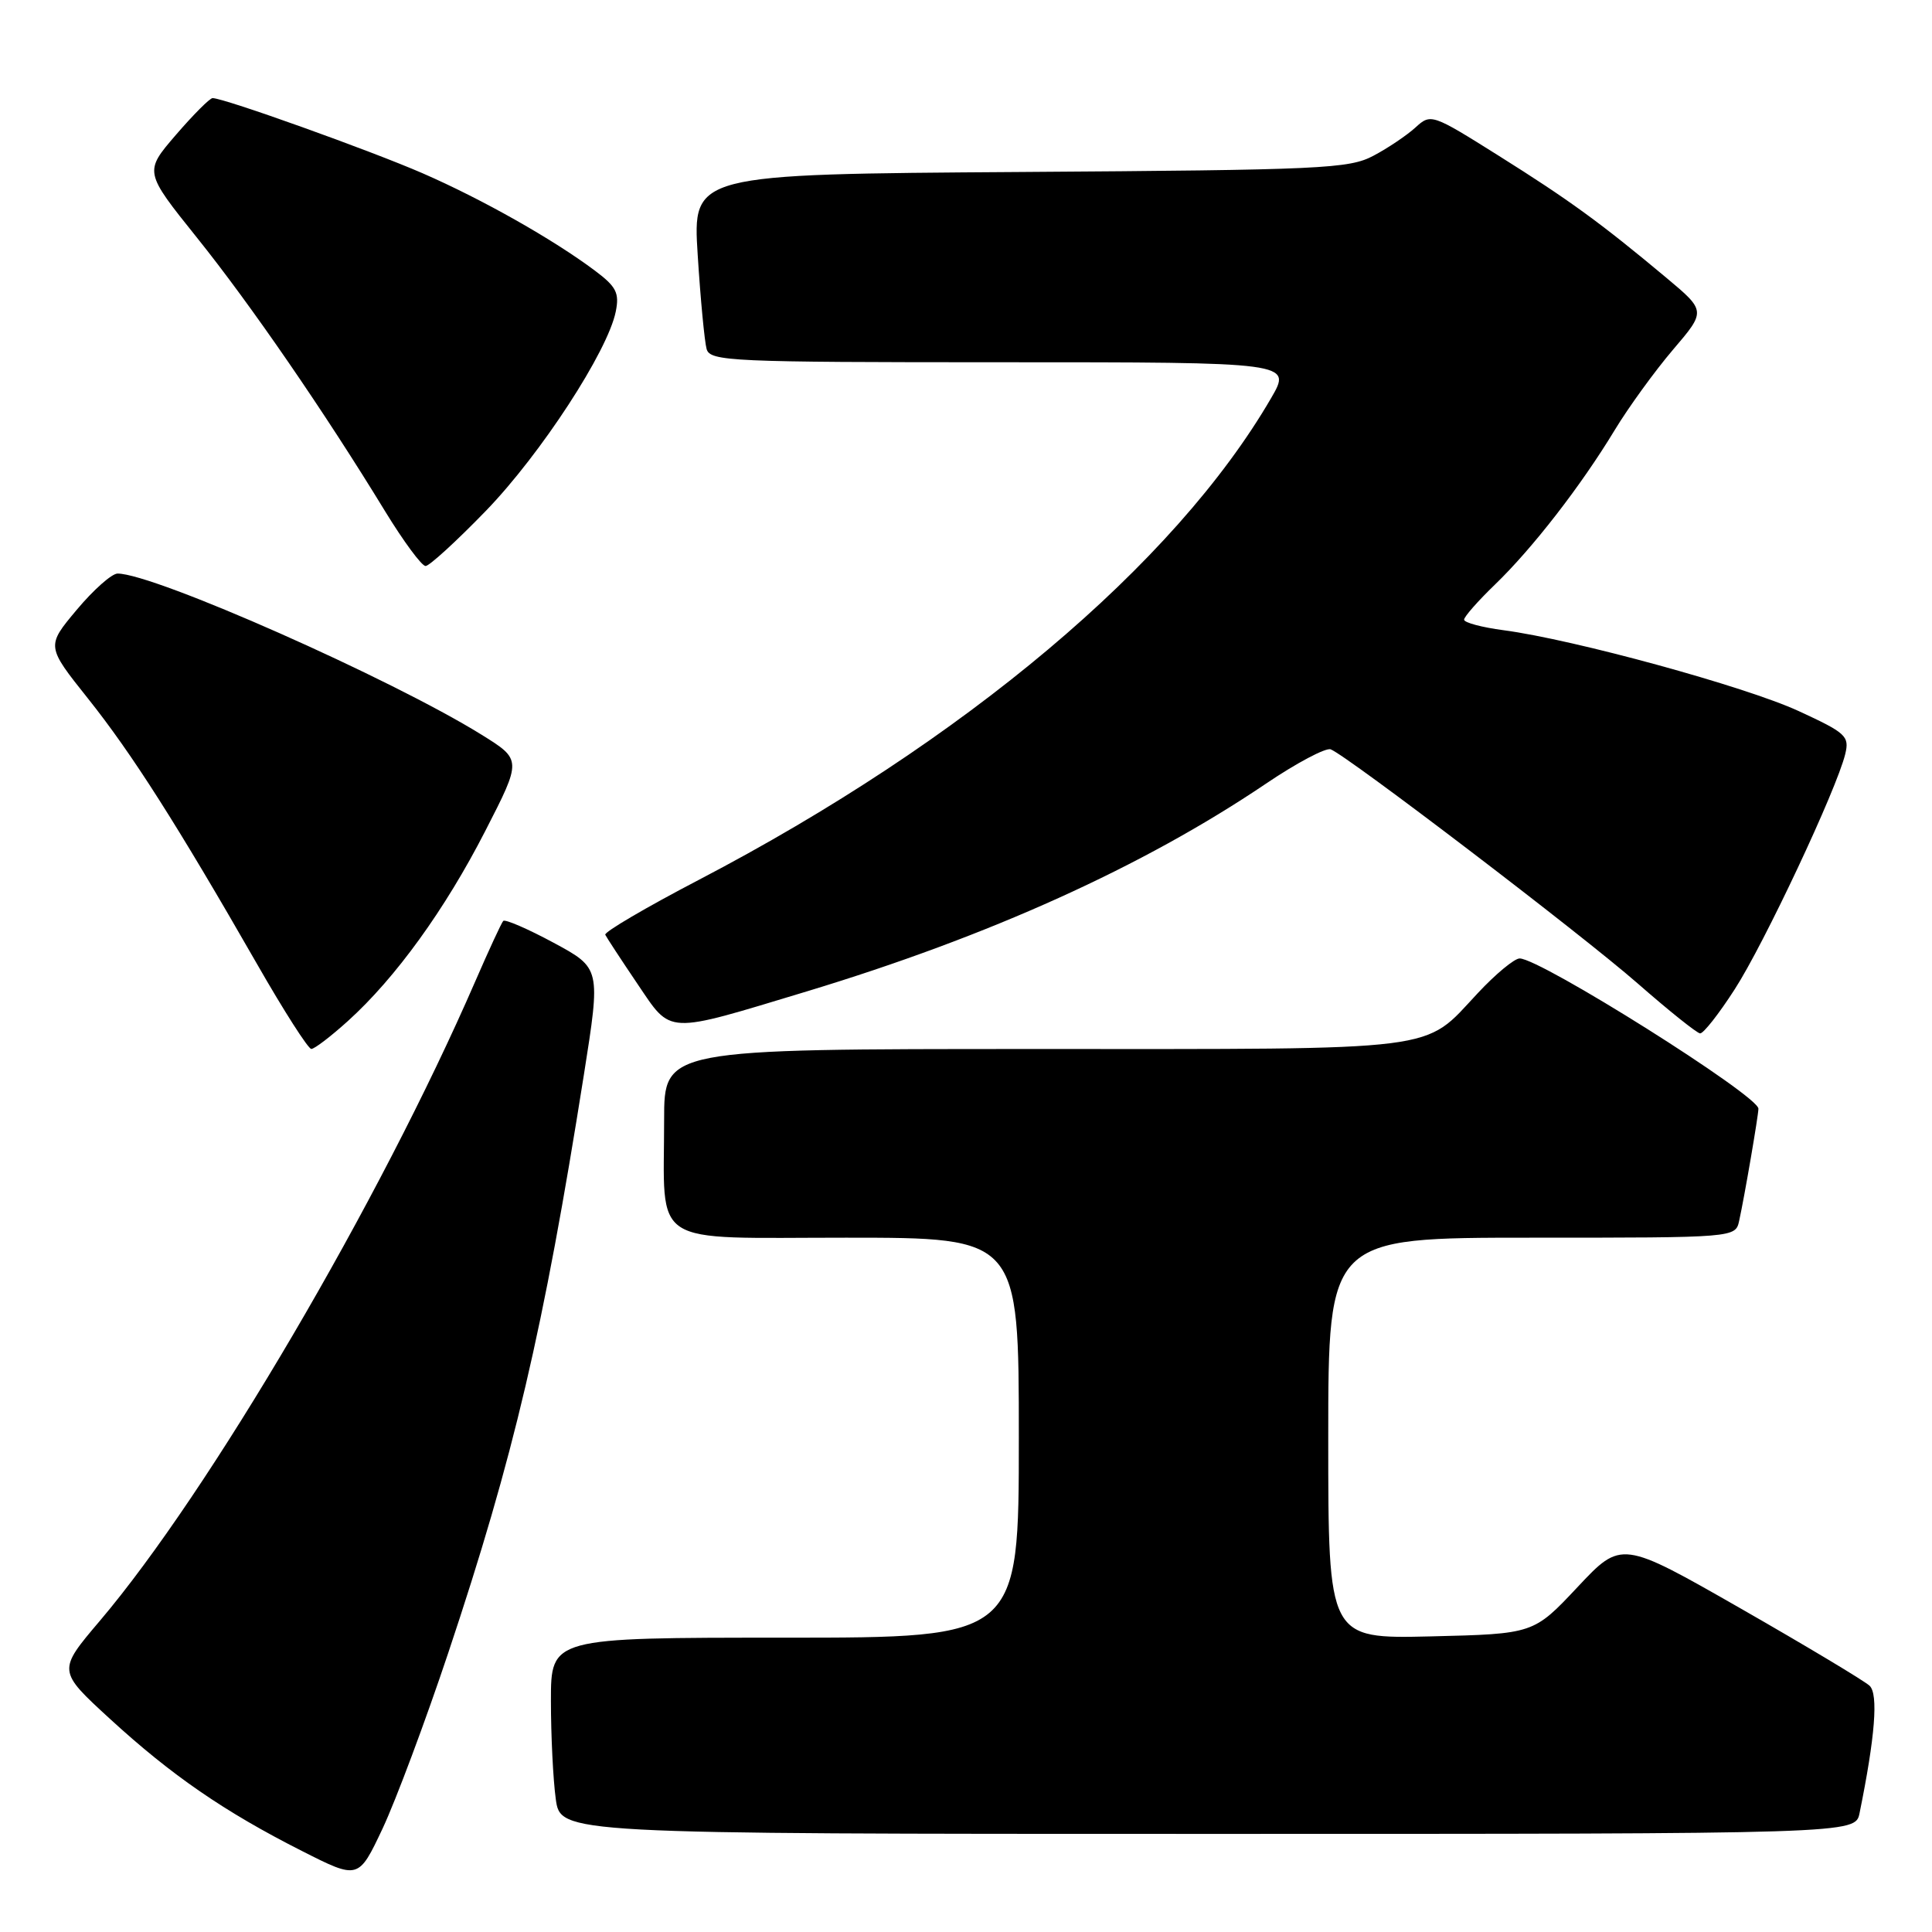<?xml version="1.0" encoding="UTF-8" standalone="no"?>
<!DOCTYPE svg PUBLIC "-//W3C//DTD SVG 1.1//EN" "http://www.w3.org/Graphics/SVG/1.1/DTD/svg11.dtd" >
<svg xmlns="http://www.w3.org/2000/svg" xmlns:xlink="http://www.w3.org/1999/xlink" version="1.1" viewBox="0 0 256 256">
 <g >
 <path fill="currentColor"
d=" M 59.40 219.00 C 68.09 192.98 72.00 176.31 77.37 142.40 C 79.60 128.29 79.60 128.29 73.36 124.92 C 69.92 123.07 66.92 121.77 66.68 122.03 C 66.44 122.29 64.78 125.88 62.99 130.00 C 50.33 159.17 27.71 197.70 13.23 214.77 C 7.62 221.38 7.62 221.38 14.56 227.75 C 22.74 235.25 29.71 240.05 40.00 245.26 C 47.50 249.06 47.50 249.06 50.70 242.28 C 52.45 238.55 56.37 228.07 59.40 219.00 Z  M 246.40 240.25 C 248.46 230.14 248.91 224.48 247.73 223.37 C 247.05 222.73 239.38 218.13 230.68 213.15 C 214.85 204.10 214.85 204.10 209.03 210.30 C 203.21 216.50 203.21 216.50 189.60 216.83 C 176.00 217.15 176.00 217.15 176.00 190.58 C 176.00 164.00 176.00 164.00 202.98 164.00 C 229.96 164.00 229.96 164.00 230.45 161.75 C 231.15 158.59 233.00 147.78 233.00 146.91 C 233.00 145.17 204.12 127.00 201.36 127.00 C 200.67 127.00 198.17 129.07 195.81 131.60 C 188.48 139.42 191.83 139.00 137.05 139.00 C 88.00 139.00 88.00 139.00 88.00 148.38 C 88.00 165.46 85.74 164.00 112.12 164.00 C 135.00 164.00 135.00 164.00 135.00 190.50 C 135.00 217.00 135.00 217.00 104.00 217.00 C 73.00 217.00 73.00 217.00 73.00 225.36 C 73.00 229.96 73.29 235.81 73.64 238.36 C 74.27 243.00 74.27 243.00 160.06 243.00 C 245.84 243.00 245.84 243.00 246.40 240.25 Z  M 46.10 135.29 C 52.40 129.60 58.98 120.50 64.30 110.11 C 69.14 100.67 69.14 100.67 63.82 97.36 C 51.82 89.91 20.41 76.00 15.58 76.00 C 14.81 76.00 12.37 78.17 10.16 80.81 C 6.13 85.62 6.13 85.62 11.66 92.56 C 17.50 99.89 23.47 109.27 34.06 127.74 C 37.60 133.93 40.84 138.99 41.25 138.99 C 41.66 139.00 43.84 137.33 46.10 135.29 Z  M 229.85 131.10 C 233.74 125.09 243.37 104.59 244.50 99.93 C 245.08 97.54 244.62 97.12 238.31 94.21 C 231.28 90.97 208.54 84.74 199.25 83.51 C 196.36 83.13 194.00 82.50 194.00 82.11 C 194.00 81.72 195.84 79.63 198.10 77.45 C 203.07 72.65 209.47 64.40 213.95 57.00 C 215.78 53.98 219.26 49.18 221.67 46.35 C 226.06 41.21 226.06 41.21 220.78 36.79 C 212.08 29.52 207.94 26.51 198.56 20.62 C 189.74 15.08 189.59 15.03 187.56 16.89 C 186.43 17.92 183.93 19.61 182.00 20.63 C 178.76 22.36 175.23 22.52 135.13 22.79 C 91.77 23.08 91.77 23.08 92.45 33.79 C 92.82 39.68 93.36 45.29 93.63 46.25 C 94.10 47.88 96.83 48.00 132.66 48.00 C 171.19 48.00 171.19 48.00 168.43 52.75 C 155.66 74.74 127.74 98.24 92.59 116.59 C 85.61 120.23 80.04 123.50 80.20 123.86 C 80.37 124.21 82.27 127.12 84.44 130.33 C 89.06 137.14 87.96 137.09 106.99 131.34 C 131.08 124.04 151.46 114.83 167.70 103.87 C 171.79 101.10 175.67 99.05 176.32 99.29 C 178.54 100.15 209.50 123.75 217.00 130.31 C 221.12 133.92 224.85 136.90 225.27 136.93 C 225.70 136.97 227.76 134.35 229.85 131.10 Z  M 64.41 67.66 C 71.66 60.16 80.54 46.53 81.59 41.29 C 82.09 38.82 81.67 37.99 78.84 35.87 C 73.27 31.70 63.91 26.41 56.00 22.96 C 49.01 19.92 29.69 13.00 28.17 13.00 C 27.80 13.00 25.61 15.20 23.30 17.88 C 19.10 22.76 19.10 22.76 26.08 31.47 C 33.18 40.31 43.01 54.60 51.03 67.75 C 53.47 71.74 55.88 75.00 56.39 75.00 C 56.89 75.00 60.50 71.70 64.41 67.66 Z "/>
</g>
</svg>